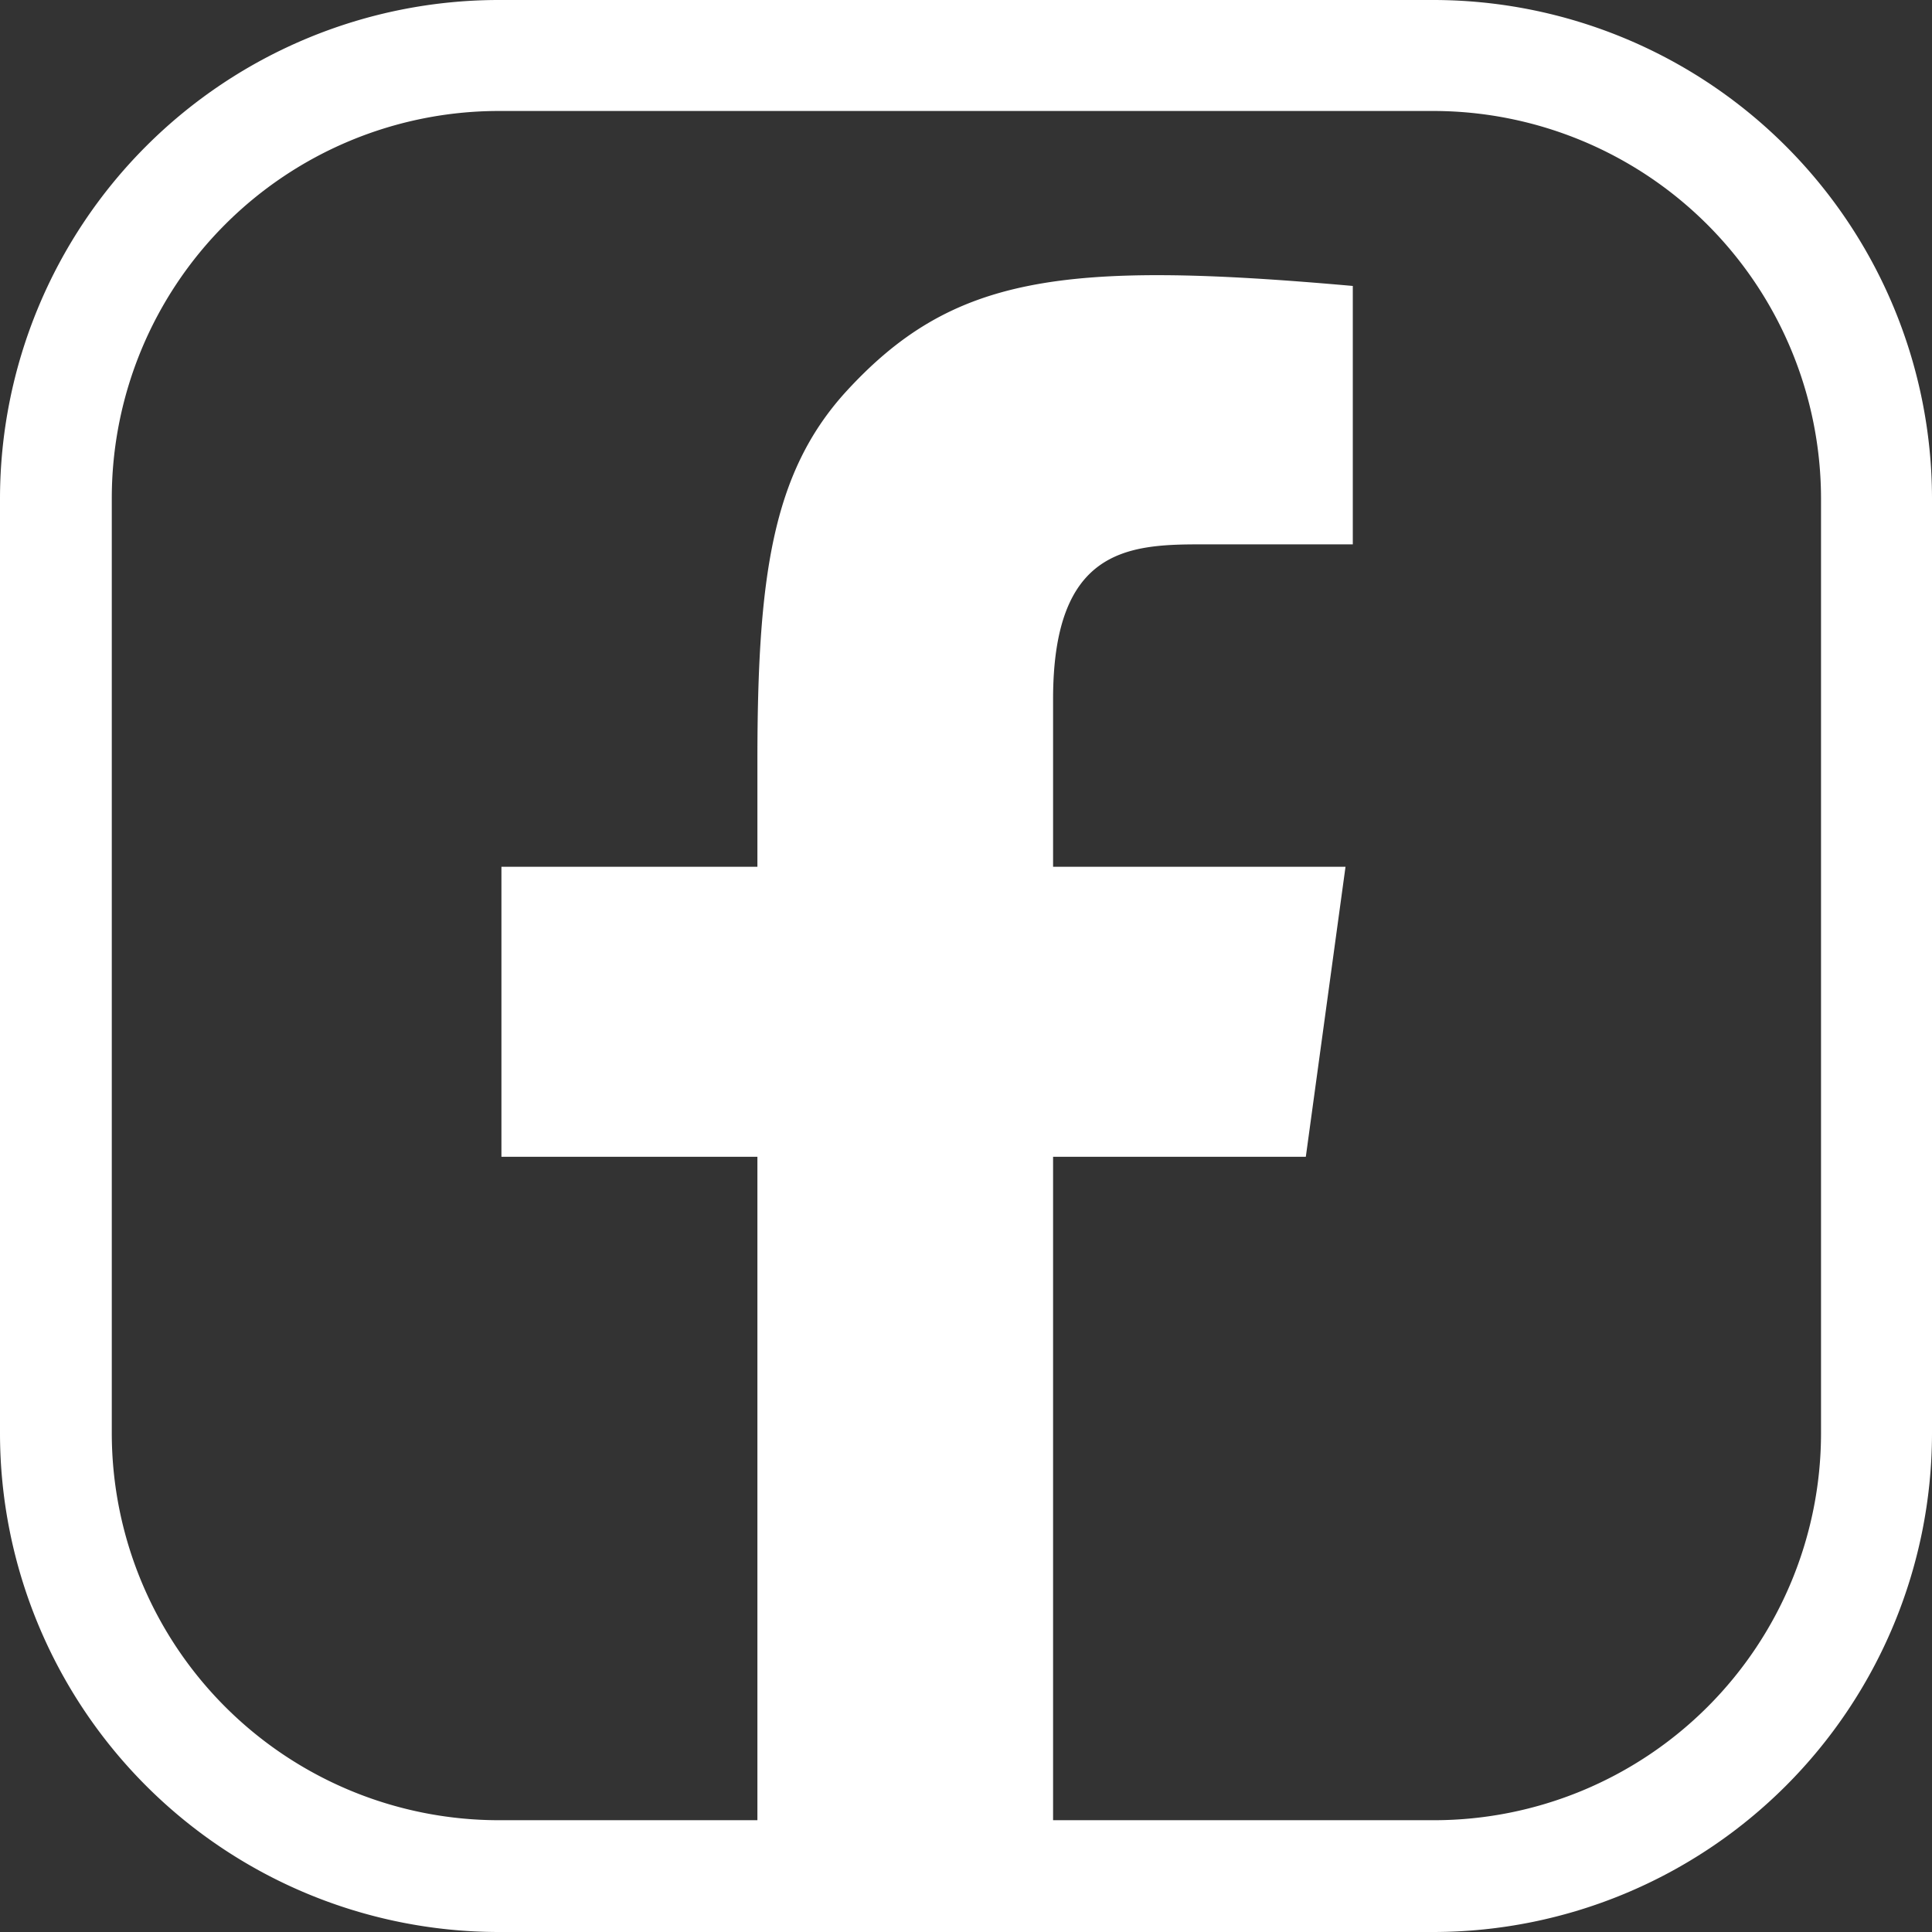 <svg id="Слой_1" data-name="Слой 1" xmlns="http://www.w3.org/2000/svg" viewBox="0 0 23.85 23.85"><rect x="0" y="0" width="23.85" height="23.85" fill="#333333" stroke="none"/><defs><style>.cls-1{fill:#fff;}</style></defs><path class="cls-1" d="M17.7,0H6.15A6.16,6.16,0,0,0,0,6.15V17.7a6.16,6.16,0,0,0,6.15,6.15H17.7a6.16,6.16,0,0,0,6.15-6.15V6.15A6.16,6.16,0,0,0,17.7,0Zm4.78,17.7a4.78,4.78,0,0,1-4.78,4.77H13V14.28h3.12l.49-3.58H13V8.63c0-1.84.91-1.91,1.81-1.91H16.7V3.53c-3.6-.32-4.95-.13-6.27,1.32-.9,1-1.08,2.28-1.08,4.55v1.3H6.19v3.58H9.35v8.19H6.15A4.78,4.78,0,0,1,1.38,17.7V6.15A4.78,4.78,0,0,1,6.15,1.37H17.7a4.79,4.79,0,0,1,4.78,4.78Z"/></svg>